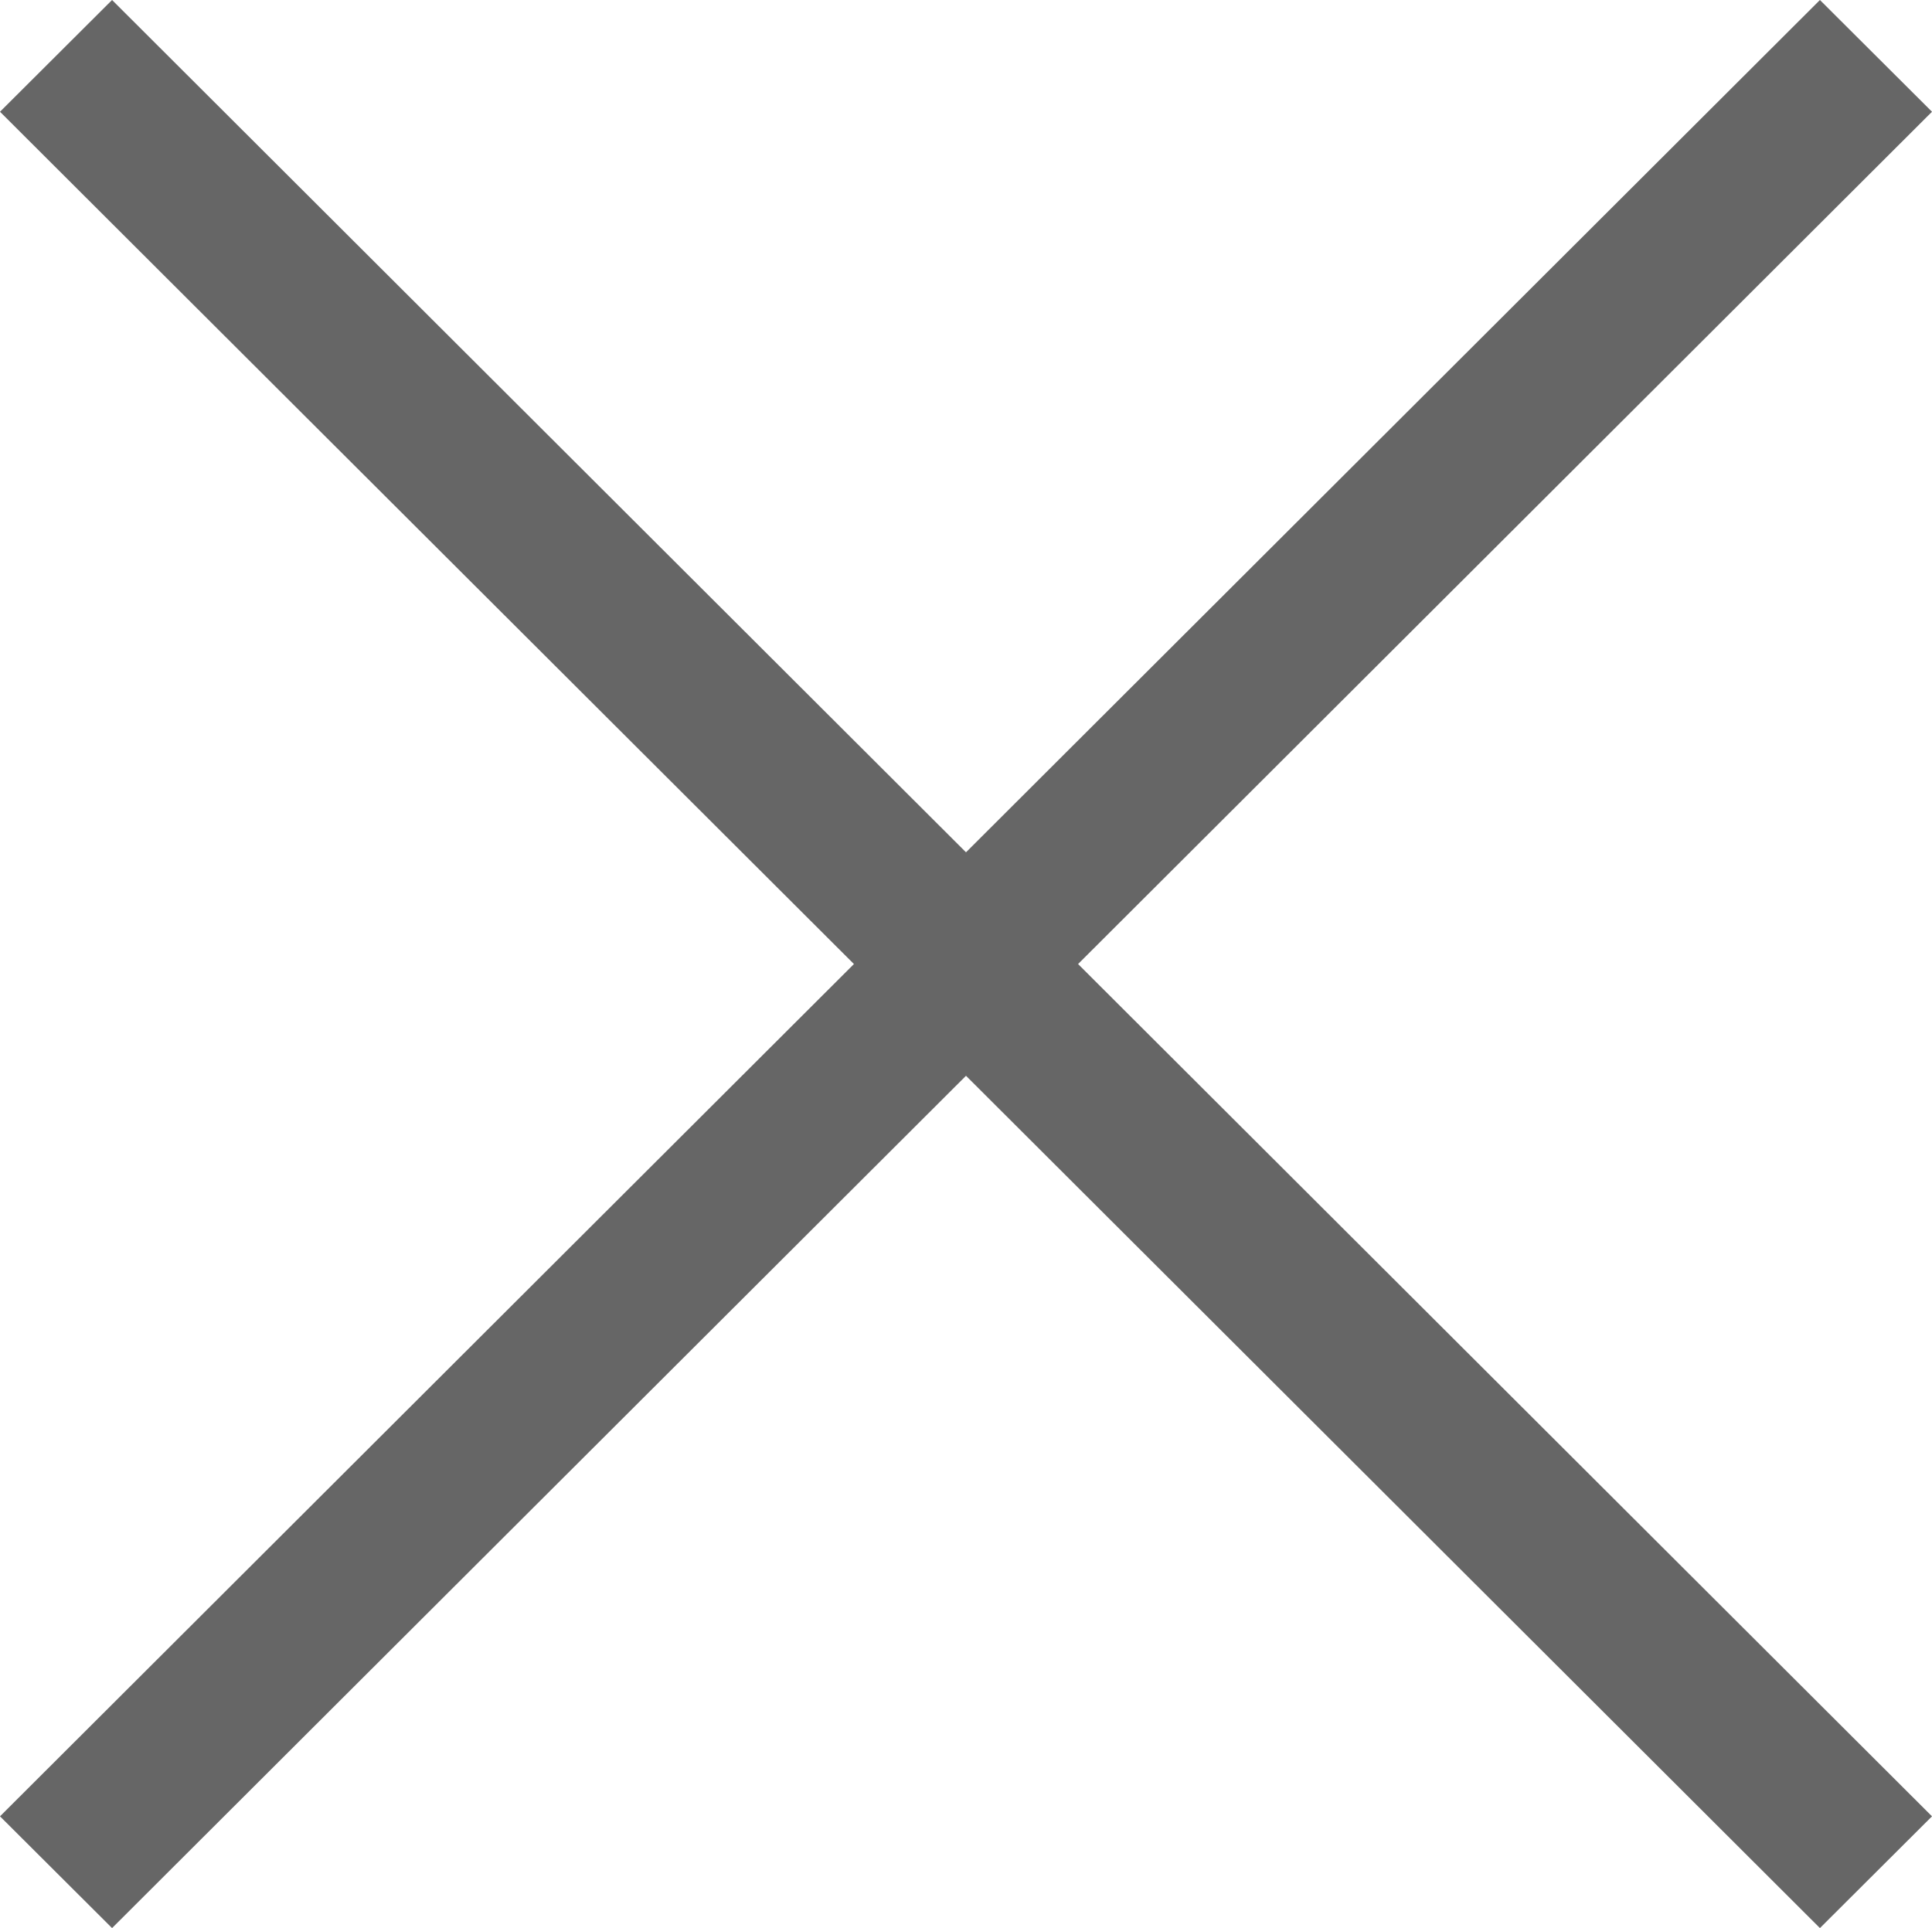 <?xml version="1.0" encoding="utf-8"?>
<!-- Generator: Adobe Illustrator 18.0.0, SVG Export Plug-In . SVG Version: 6.00 Build 0)  -->
<!DOCTYPE svg PUBLIC "-//W3C//DTD SVG 1.1//EN" "http://www.w3.org/Graphics/SVG/1.1/DTD/svg11.dtd">
<svg version="1.1" id="Capa_1" xmlns="http://www.w3.org/2000/svg" xmlns:xlink="http://www.w3.org/1999/xlink" x="0px" y="0px"
	 width="612px" height="610.8px" viewBox="0 90.6 612 610.8" enable-background="new 0 90.6 612 610.8" xml:space="preserve">
<g>
	<g id="cross">
		<g>
			<polygon fill="#666666" points="612,126 576.5,90.6 306,360.6 35.5,90.6 0,126 270.5,396 0,666 35.5,701.4 306,431.4 
				576.5,701.4 612,666 341.5,396 			"/>
		</g>
	</g>
</g>
</svg>
